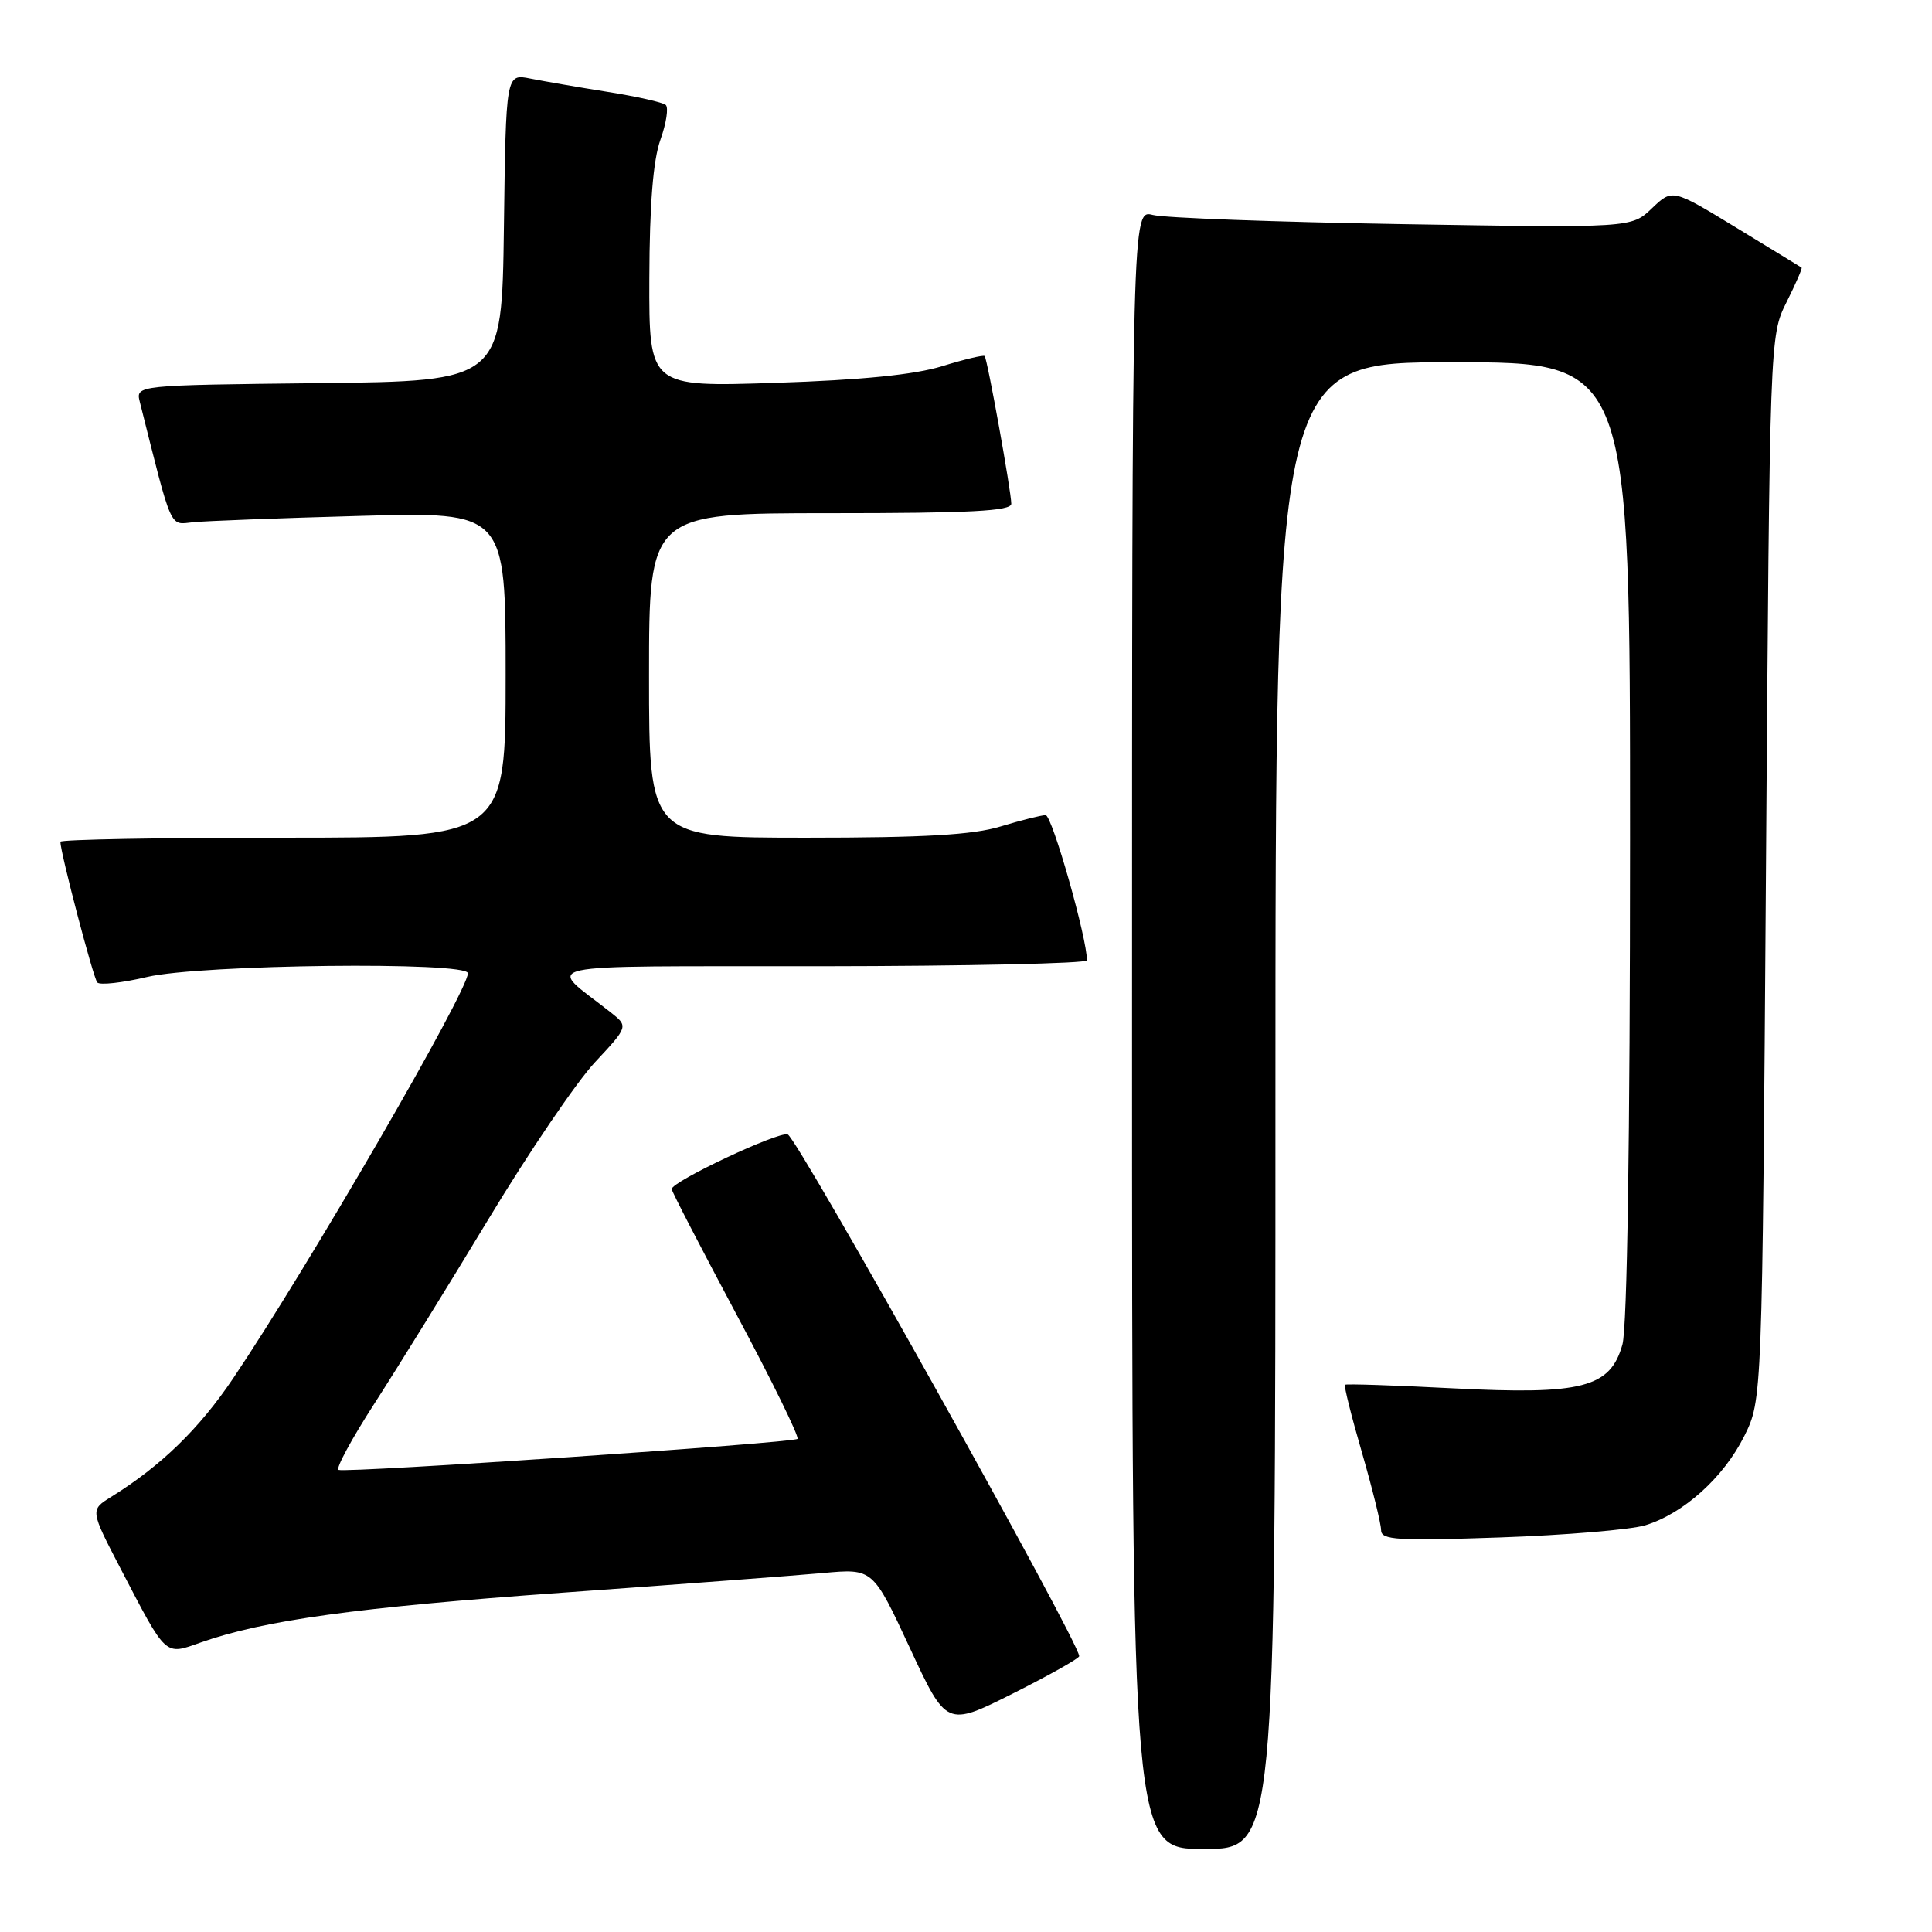 <?xml version="1.0" encoding="UTF-8" standalone="no"?>
<!DOCTYPE svg PUBLIC "-//W3C//DTD SVG 1.1//EN" "http://www.w3.org/Graphics/SVG/1.1/DTD/svg11.dtd" >
<svg xmlns="http://www.w3.org/2000/svg" xmlns:xlink="http://www.w3.org/1999/xlink" version="1.1" viewBox="0 0 256 256">
 <g >
 <path fill="currentColor"
d=" M 169.00 146.50 C 169.00 48.00 169.00 48.00 192.50 48.00 C 216.00 48.00 216.00 48.00 215.99 111.25 C 215.99 150.90 215.61 175.86 214.98 178.15 C 213.38 183.88 209.67 184.84 192.50 183.96 C 184.80 183.56 178.37 183.35 178.22 183.49 C 178.06 183.62 179.07 187.67 180.47 192.48 C 181.86 197.29 183.00 201.91 183.00 202.74 C 183.00 204.06 185.09 204.19 198.75 203.72 C 207.41 203.42 216.07 202.69 218.00 202.11 C 223.08 200.56 228.40 195.76 231.13 190.28 C 233.50 185.50 233.50 185.50 234.00 115.00 C 234.50 44.65 234.50 44.49 236.72 40.05 C 237.94 37.61 238.84 35.54 238.72 35.46 C 238.60 35.38 234.70 32.99 230.05 30.16 C 221.60 25.01 221.60 25.01 218.89 27.60 C 216.18 30.20 216.18 30.20 185.84 29.70 C 169.15 29.42 154.26 28.88 152.75 28.48 C 150.00 27.77 150.00 27.77 150.00 136.38 C 150.00 245.00 150.00 245.00 159.50 245.00 C 169.00 245.00 169.00 245.00 169.00 146.50 Z  M 143.00 219.45 C 143.00 217.58 105.71 150.83 104.38 150.32 C 103.21 149.87 89.00 156.56 89.00 157.56 C 89.00 157.85 92.86 165.31 97.57 174.14 C 102.29 182.96 105.93 190.40 105.67 190.66 C 105.13 191.20 46.04 195.19 44.86 194.77 C 44.45 194.62 46.58 190.68 49.60 186.00 C 52.62 181.32 59.44 170.30 64.75 161.50 C 70.06 152.70 76.40 143.36 78.84 140.75 C 83.27 136.00 83.27 136.00 80.89 134.12 C 72.41 127.43 69.48 128.07 108.75 128.03 C 128.14 128.01 144.01 127.66 144.02 127.25 C 144.08 124.46 139.40 108.00 138.55 108.01 C 137.97 108.02 135.29 108.69 132.59 109.51 C 128.92 110.63 122.43 111.00 106.84 111.00 C 86.00 111.00 86.00 111.00 86.00 89.50 C 86.00 68.00 86.00 68.00 110.00 68.00 C 128.53 68.00 134.00 67.72 134.00 66.75 C 134.00 65.16 130.84 47.61 130.47 47.18 C 130.32 47.01 127.79 47.61 124.85 48.52 C 121.21 49.65 114.16 50.36 102.75 50.73 C 86.00 51.28 86.00 51.28 86.04 36.89 C 86.07 27.10 86.54 21.23 87.51 18.51 C 88.29 16.32 88.61 14.25 88.21 13.90 C 87.82 13.56 84.35 12.78 80.50 12.17 C 76.65 11.56 72.05 10.76 70.27 10.41 C 67.04 9.76 67.04 9.76 66.77 30.13 C 66.50 50.50 66.50 50.50 42.24 50.77 C 17.97 51.04 17.97 51.04 18.53 53.27 C 22.87 70.55 22.42 69.52 25.58 69.20 C 27.18 69.03 37.16 68.65 47.75 68.36 C 67.00 67.82 67.00 67.82 67.00 89.41 C 67.00 111.00 67.00 111.00 37.50 111.00 C 21.27 111.00 8.00 111.24 8.00 111.54 C 8.00 112.97 12.36 129.59 12.89 130.18 C 13.22 130.56 16.20 130.23 19.50 129.45 C 26.53 127.79 62.00 127.38 62.00 128.96 C 62.00 131.35 40.79 167.95 30.88 182.66 C 26.39 189.33 21.36 194.22 14.72 198.35 C 11.94 200.08 11.94 200.08 16.01 207.91 C 22.13 219.66 21.78 219.34 26.62 217.63 C 35.00 214.68 47.25 212.99 74.50 211.04 C 89.90 209.94 105.46 208.76 109.08 208.43 C 115.66 207.83 115.66 207.83 120.54 218.32 C 125.41 228.81 125.41 228.81 134.21 224.40 C 139.04 221.97 143.00 219.74 143.00 219.45 Z "/>
</g>
</svg>